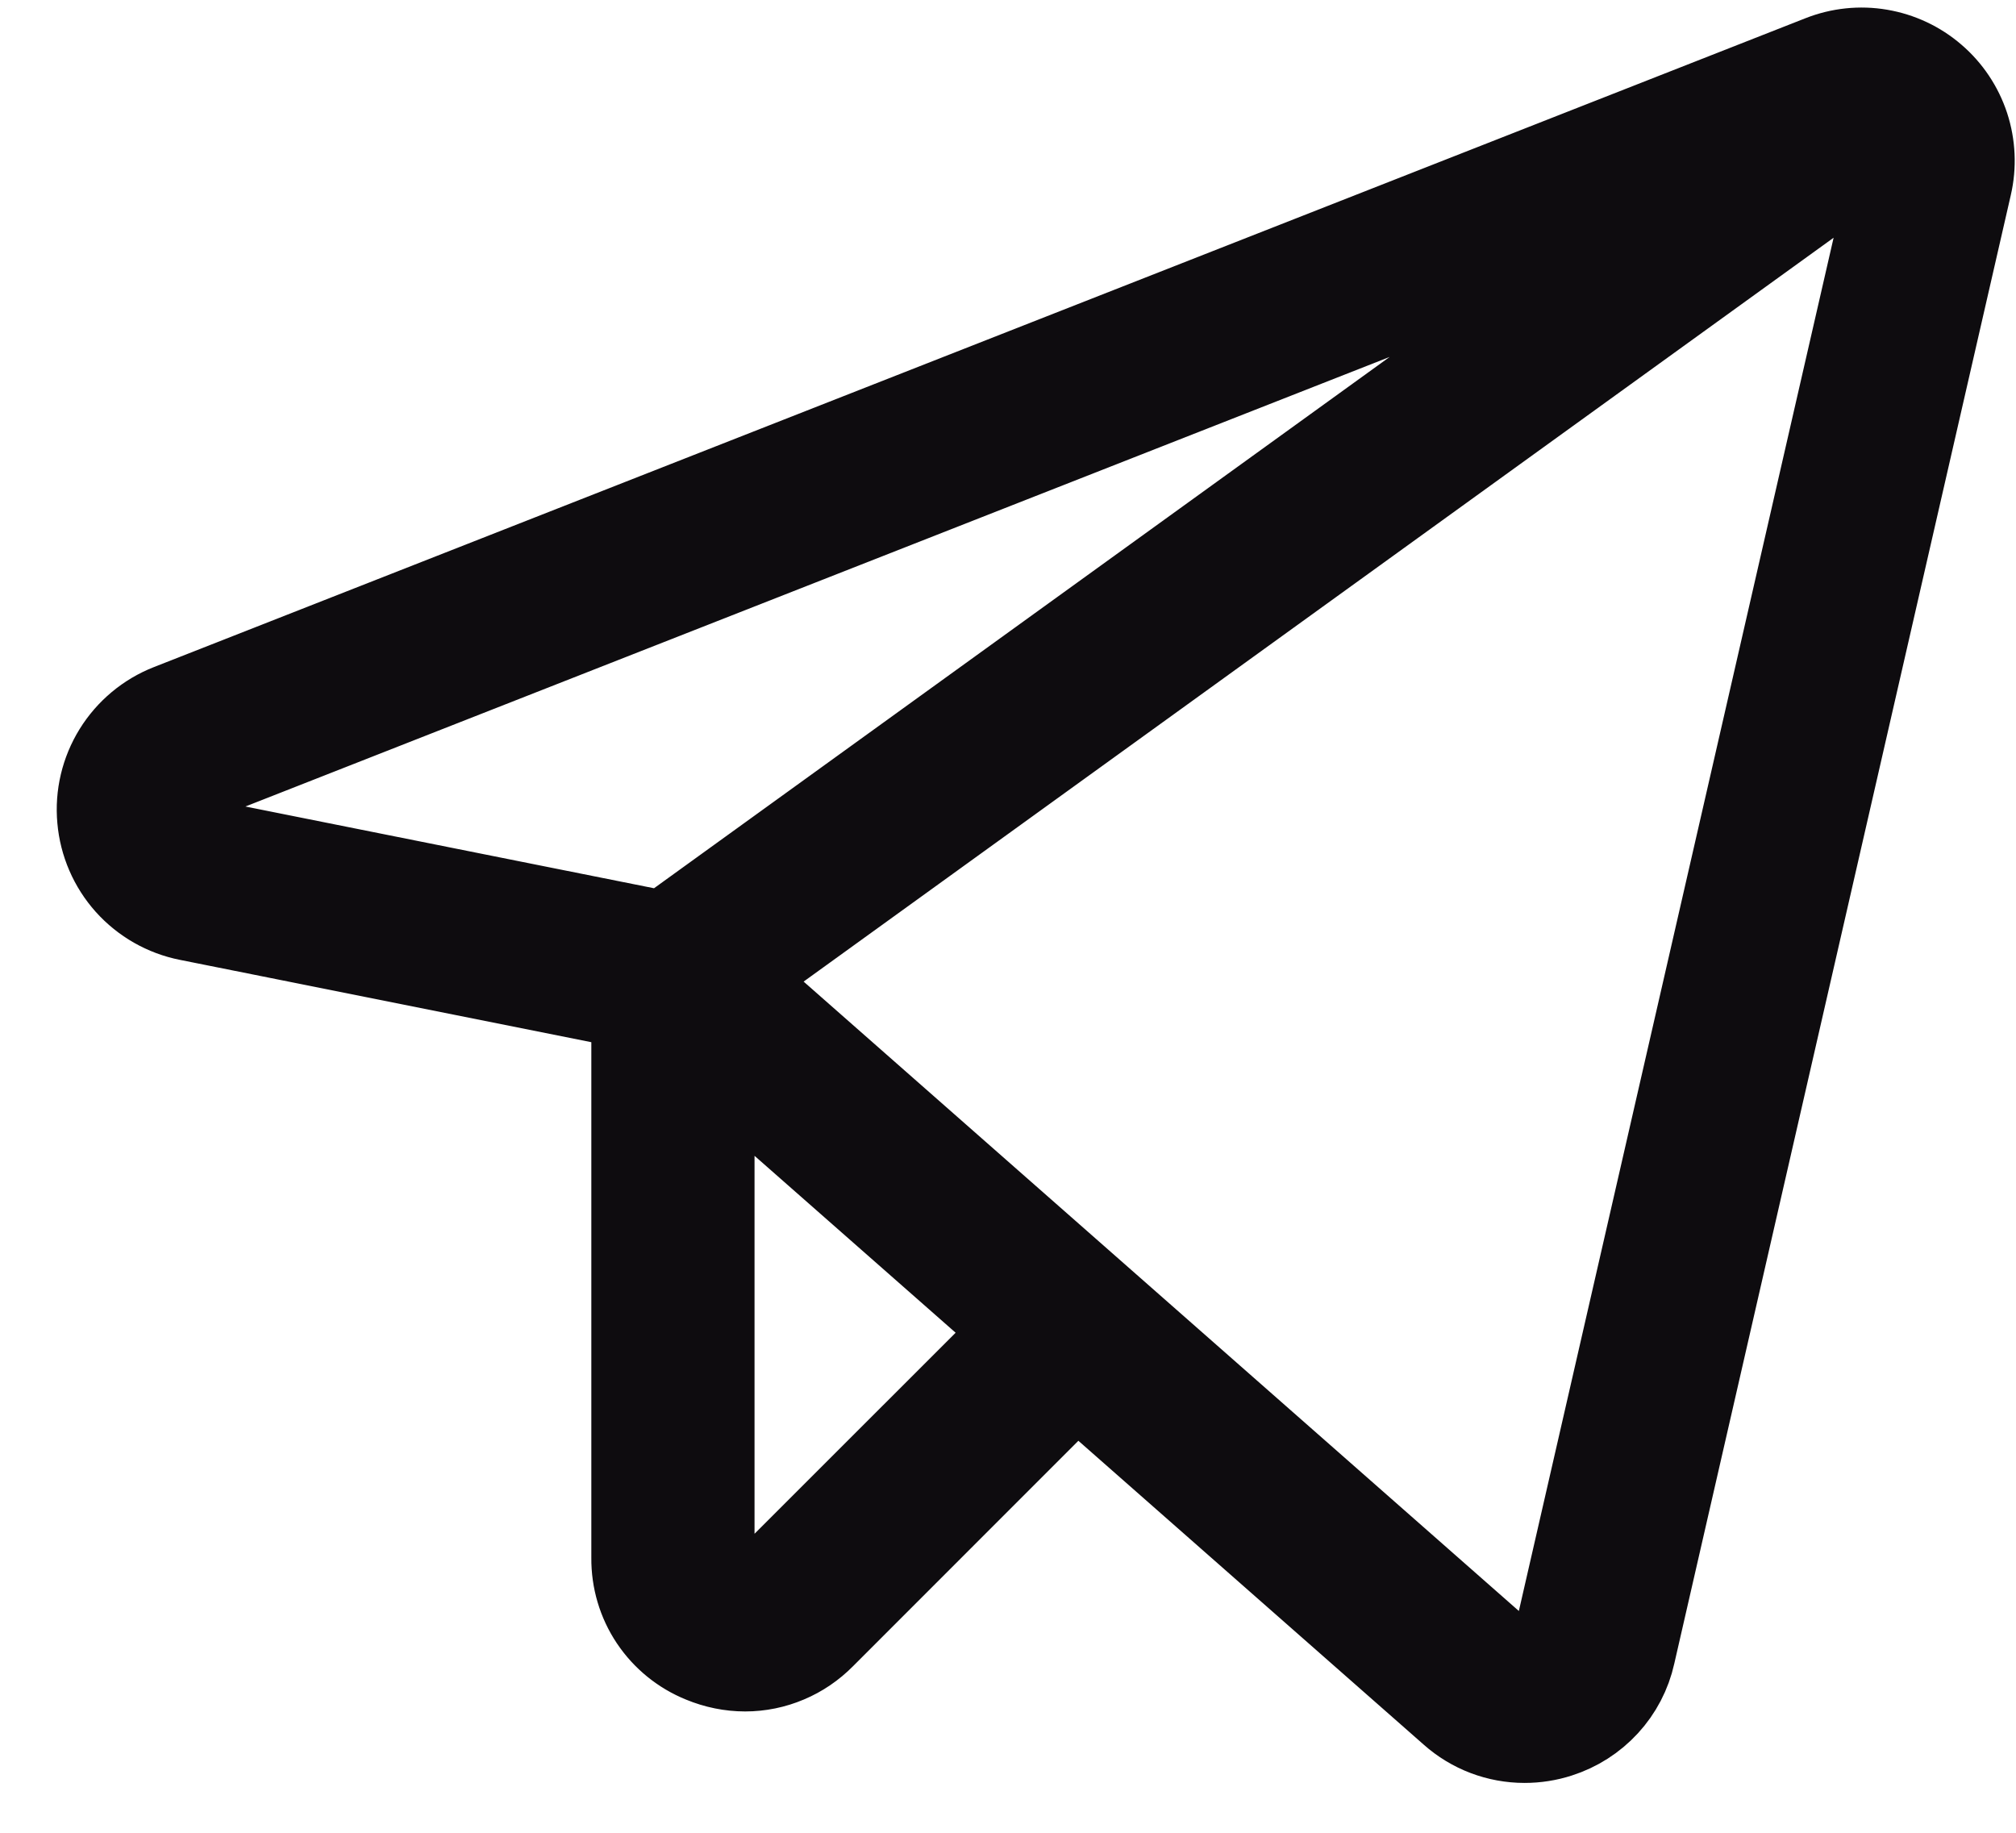 <svg width="22" height="20" viewBox="0 0 22 20" fill="none" xmlns="http://www.w3.org/2000/svg">
<path d="M21.079 0.867C20.917 0.727 20.721 0.635 20.51 0.599C20.3 0.563 20.084 0.586 19.886 0.664L1.862 7.745C1.627 7.837 1.427 8.004 1.294 8.219C1.161 8.434 1.101 8.687 1.124 8.939C1.146 9.191 1.249 9.429 1.418 9.618C1.587 9.806 1.813 9.935 2.061 9.984L6.953 10.963V17.001C6.951 17.234 7.018 17.461 7.147 17.654C7.277 17.848 7.461 17.997 7.676 18.084C7.821 18.144 7.976 18.176 8.132 18.176C8.285 18.176 8.437 18.145 8.578 18.085C8.719 18.026 8.846 17.939 8.954 17.83L11.746 15.037L15.867 18.663C16.079 18.852 16.353 18.956 16.637 18.956C16.76 18.956 16.883 18.937 17 18.899C17.194 18.837 17.368 18.726 17.506 18.576C17.643 18.427 17.739 18.244 17.783 18.045L21.456 2.017C21.504 1.809 21.494 1.592 21.428 1.389C21.361 1.186 21.241 1.006 21.079 0.867ZM1.902 8.87C1.892 8.786 1.911 8.7 1.956 8.628C2 8.556 2.068 8.501 2.148 8.472L18.669 1.981L7.253 10.226L2.214 9.218C2.131 9.204 2.054 9.162 1.997 9.098C1.941 9.035 1.907 8.955 1.902 8.87ZM8.401 17.277C8.347 17.332 8.277 17.369 8.201 17.384C8.125 17.399 8.047 17.392 7.975 17.362C7.904 17.333 7.843 17.282 7.8 17.218C7.757 17.154 7.734 17.079 7.734 17.001V11.507L11.159 14.52L8.401 17.277ZM20.695 1.842L17.021 17.871C17.006 17.937 16.974 17.998 16.929 18.047C16.883 18.097 16.825 18.134 16.761 18.155C16.696 18.176 16.628 18.18 16.561 18.166C16.495 18.152 16.433 18.122 16.383 18.077L7.969 10.673L20.632 1.528C20.665 1.572 20.688 1.623 20.699 1.678C20.71 1.732 20.708 1.788 20.695 1.842Z" fill="#0E0C0F" stroke="#0E0C0F"/>
</svg>
